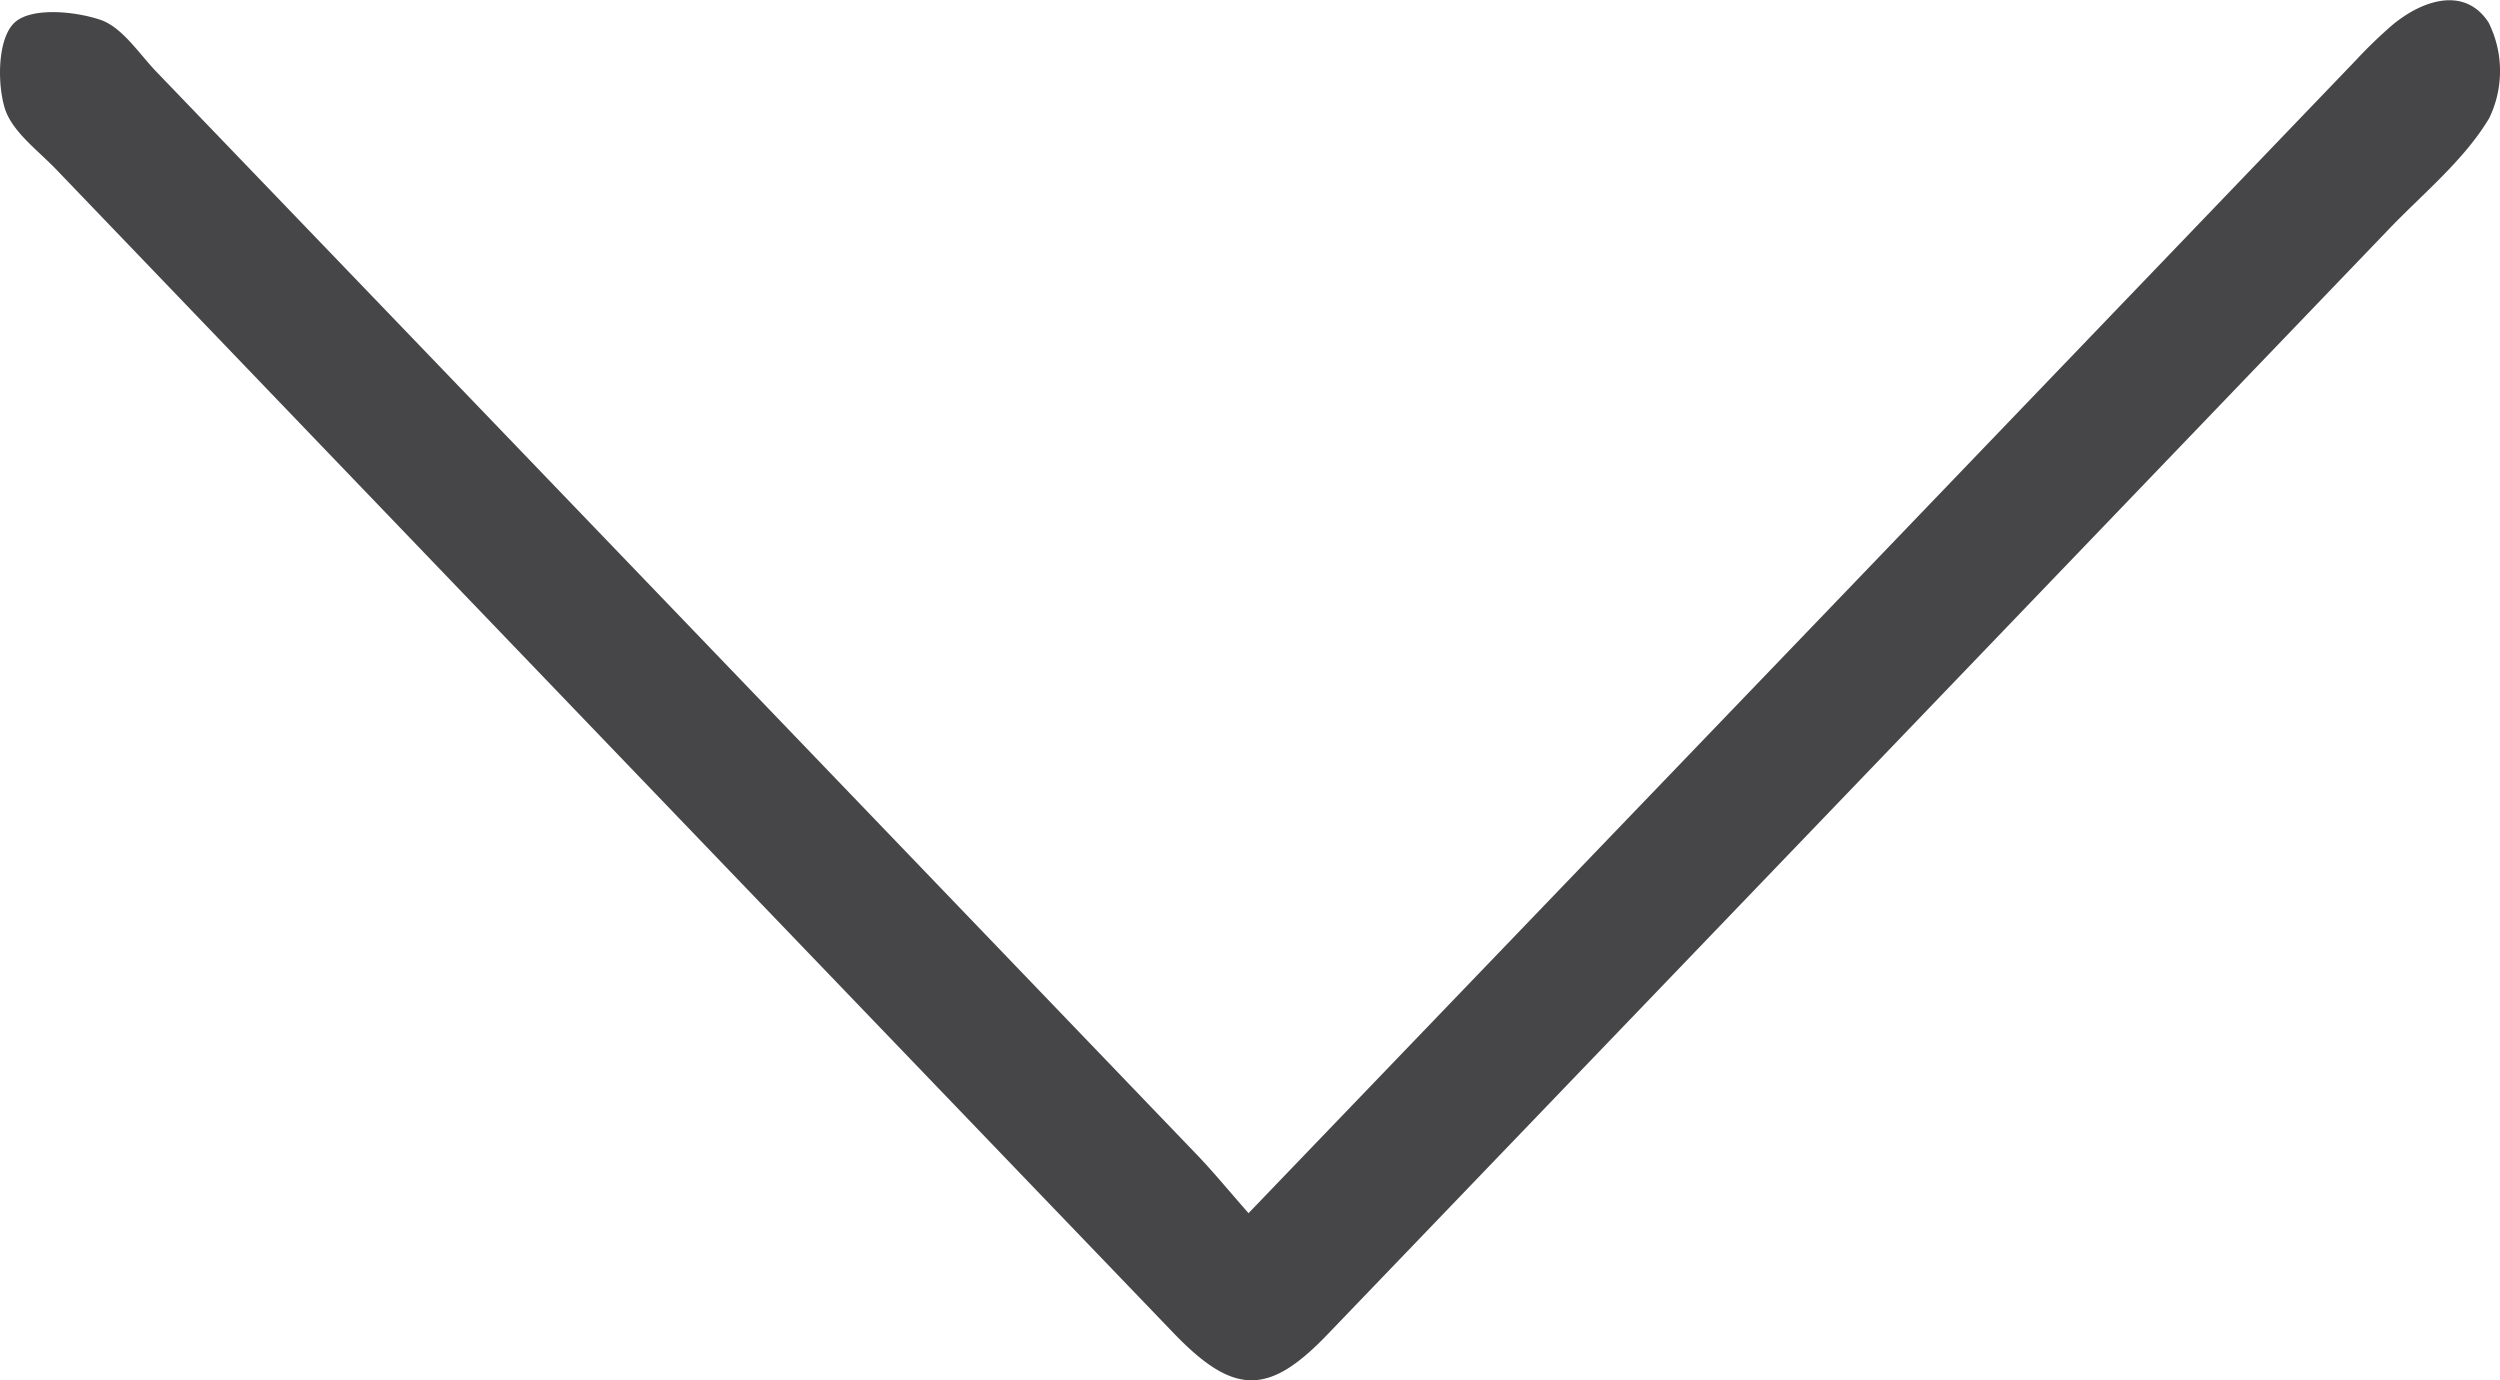 <svg xmlns="http://www.w3.org/2000/svg" viewBox="0 0 195.15 107.75"><defs><style>.cls-1{fill:#464547;}</style></defs><title>ArrowDown1</title><g id="Layer_2" data-name="Layer 2"><g id="Layer_1-2" data-name="Layer 1"><path class="cls-1" d="M97.46,94.7l47.39-49.32L183.94,4.66a35.84,35.84,0,0,1,2.88-2.77c2.46-2,5.65-2.89,7.44-.13a8.46,8.46,0,0,1,.05,7.46c-2,3.35-5.26,5.95-8,8.84q-41.34,43.07-82.69,86.11c-4.6,4.8-7.31,4.77-12-.1Q48,58.67,4.42,13.26C2.93,11.7.86,10.22.34,8.34c-.58-2.06-.48-5.4.8-6.58S5.69.85,7.76,1.52c1.71.54,3,2.54,4.37,4Q52.8,47.82,93.45,90.16C94.7,91.46,95.85,92.87,97.46,94.7Z"/></g></g></svg>